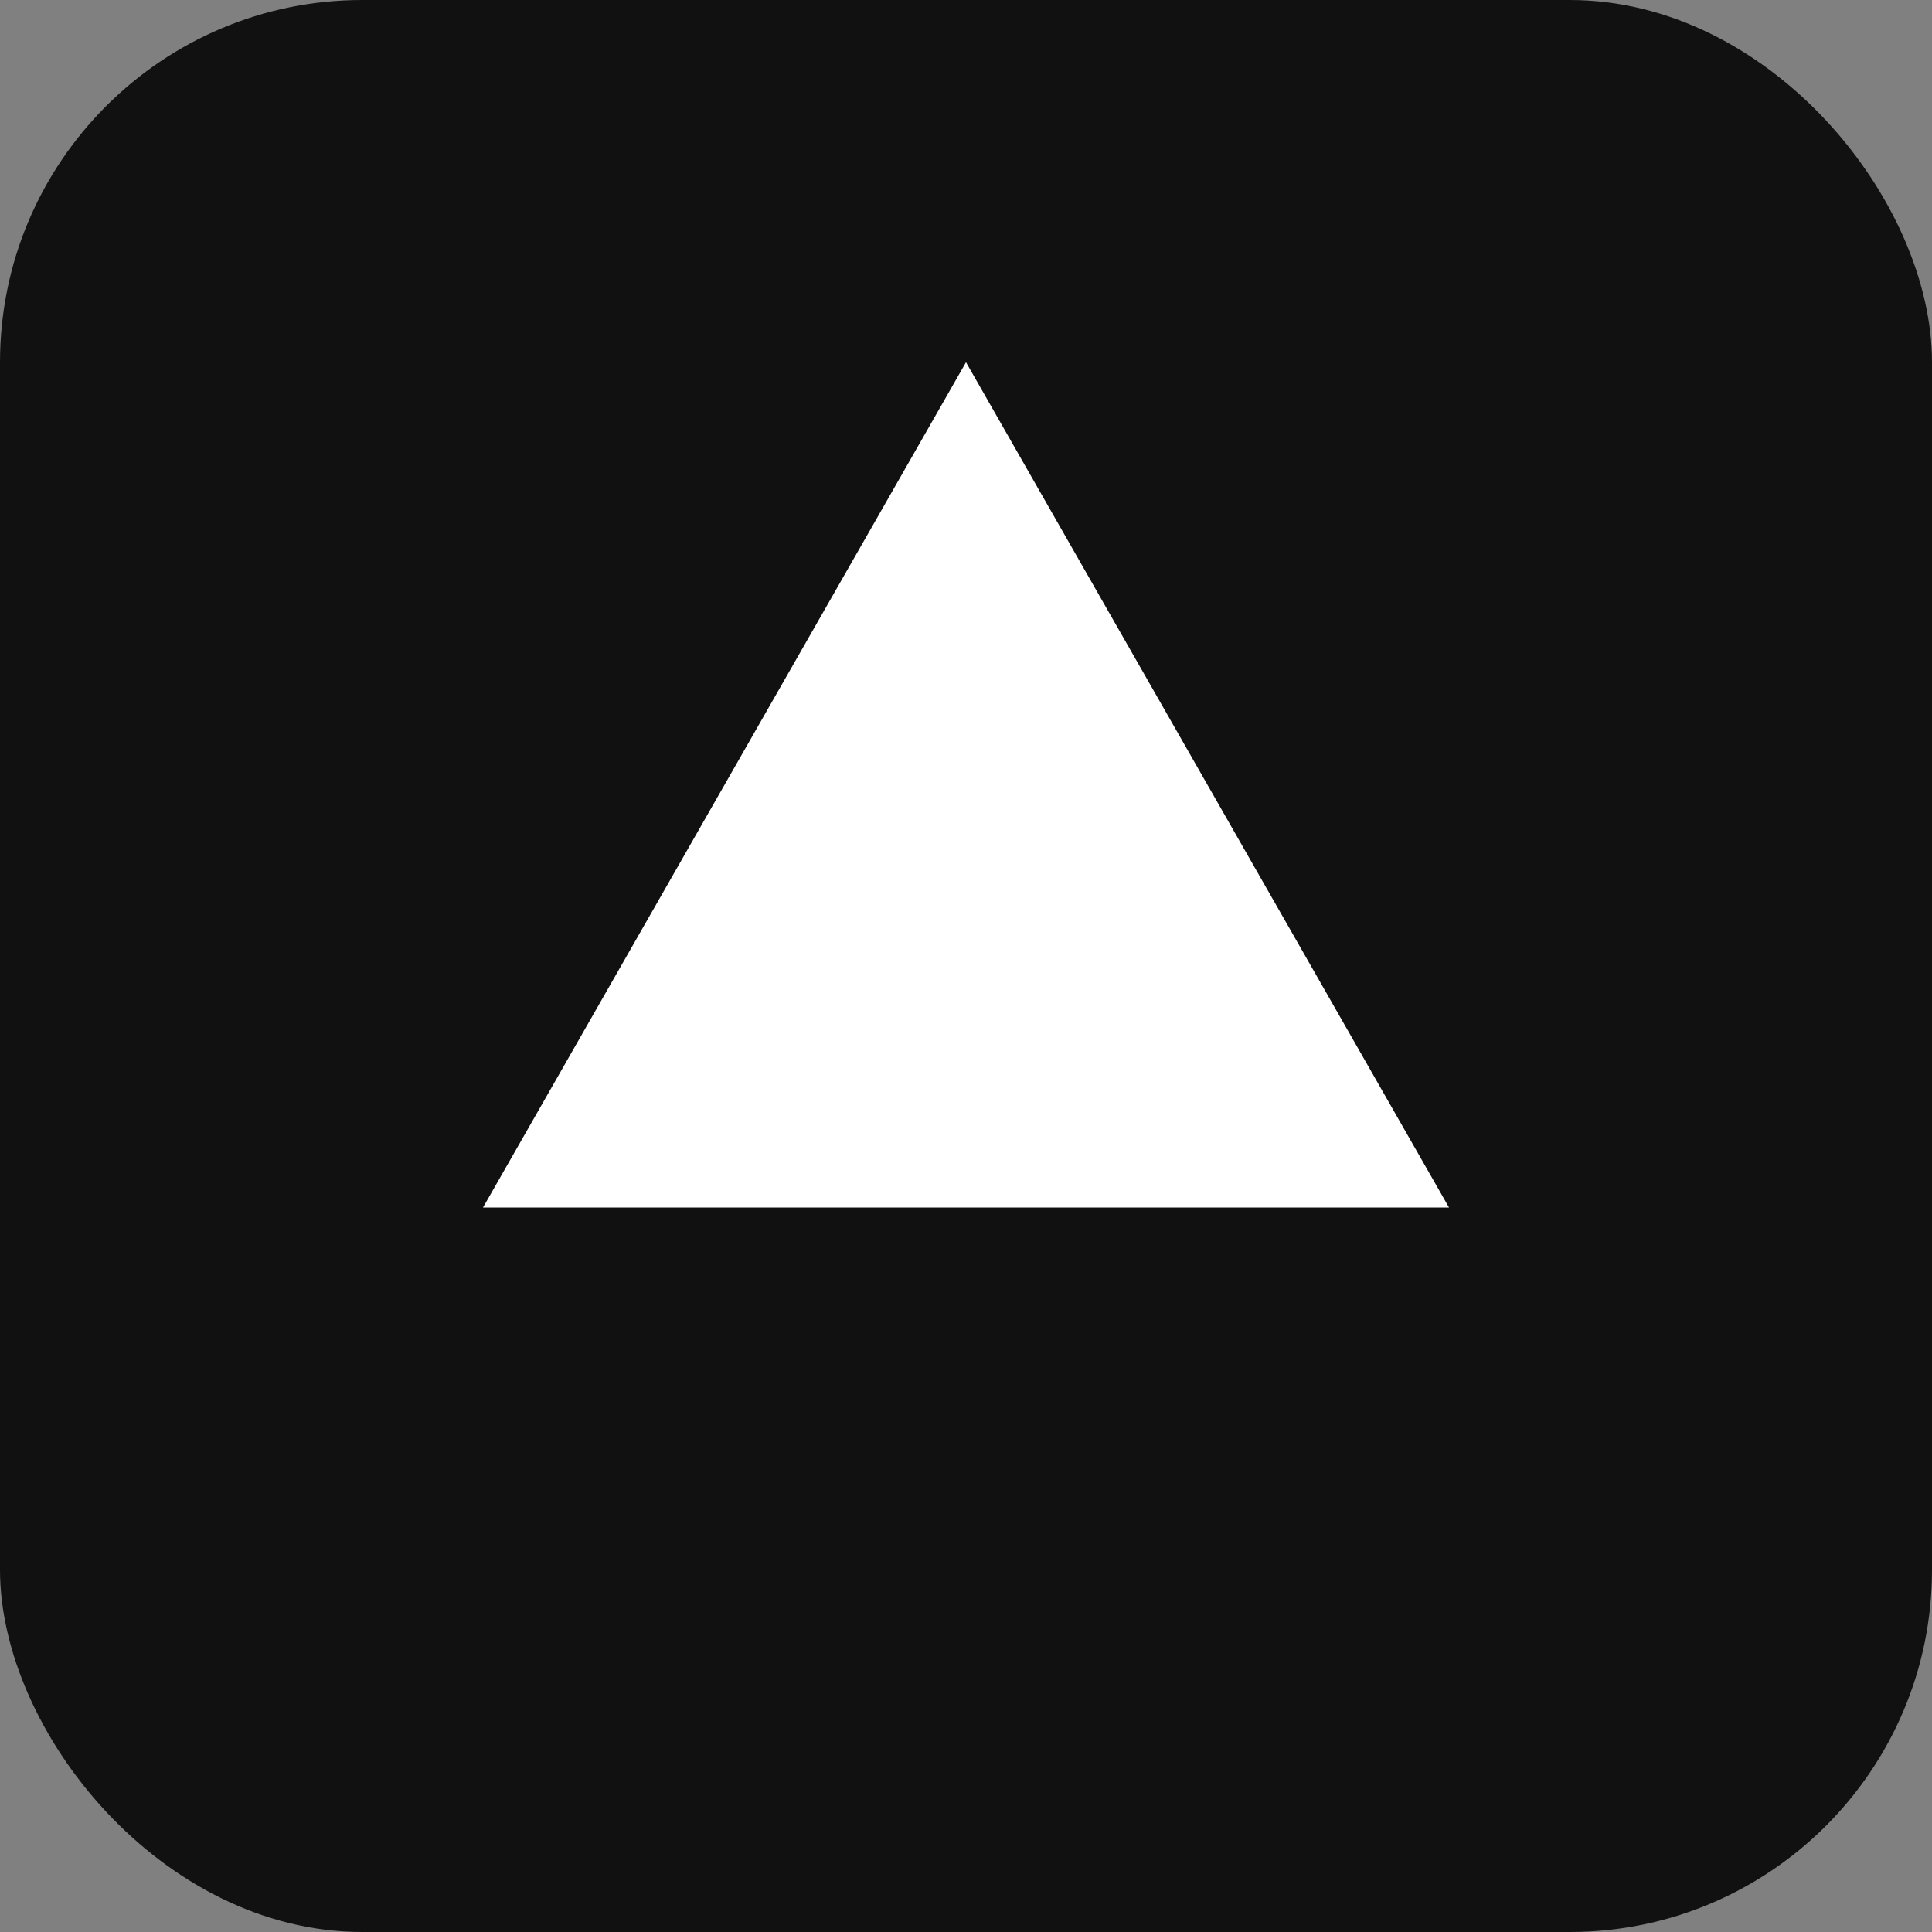 <svg xmlns='http://www.w3.org/2000/svg' width='64' height='64'><rect width="100%" height="100%" fill="#808080" stroke="none"/><rect width='64' height='64' rx='12' fill='#111'/><path d='M16 40 L32 12 L48 40 Z' fill='#fff'/></svg>